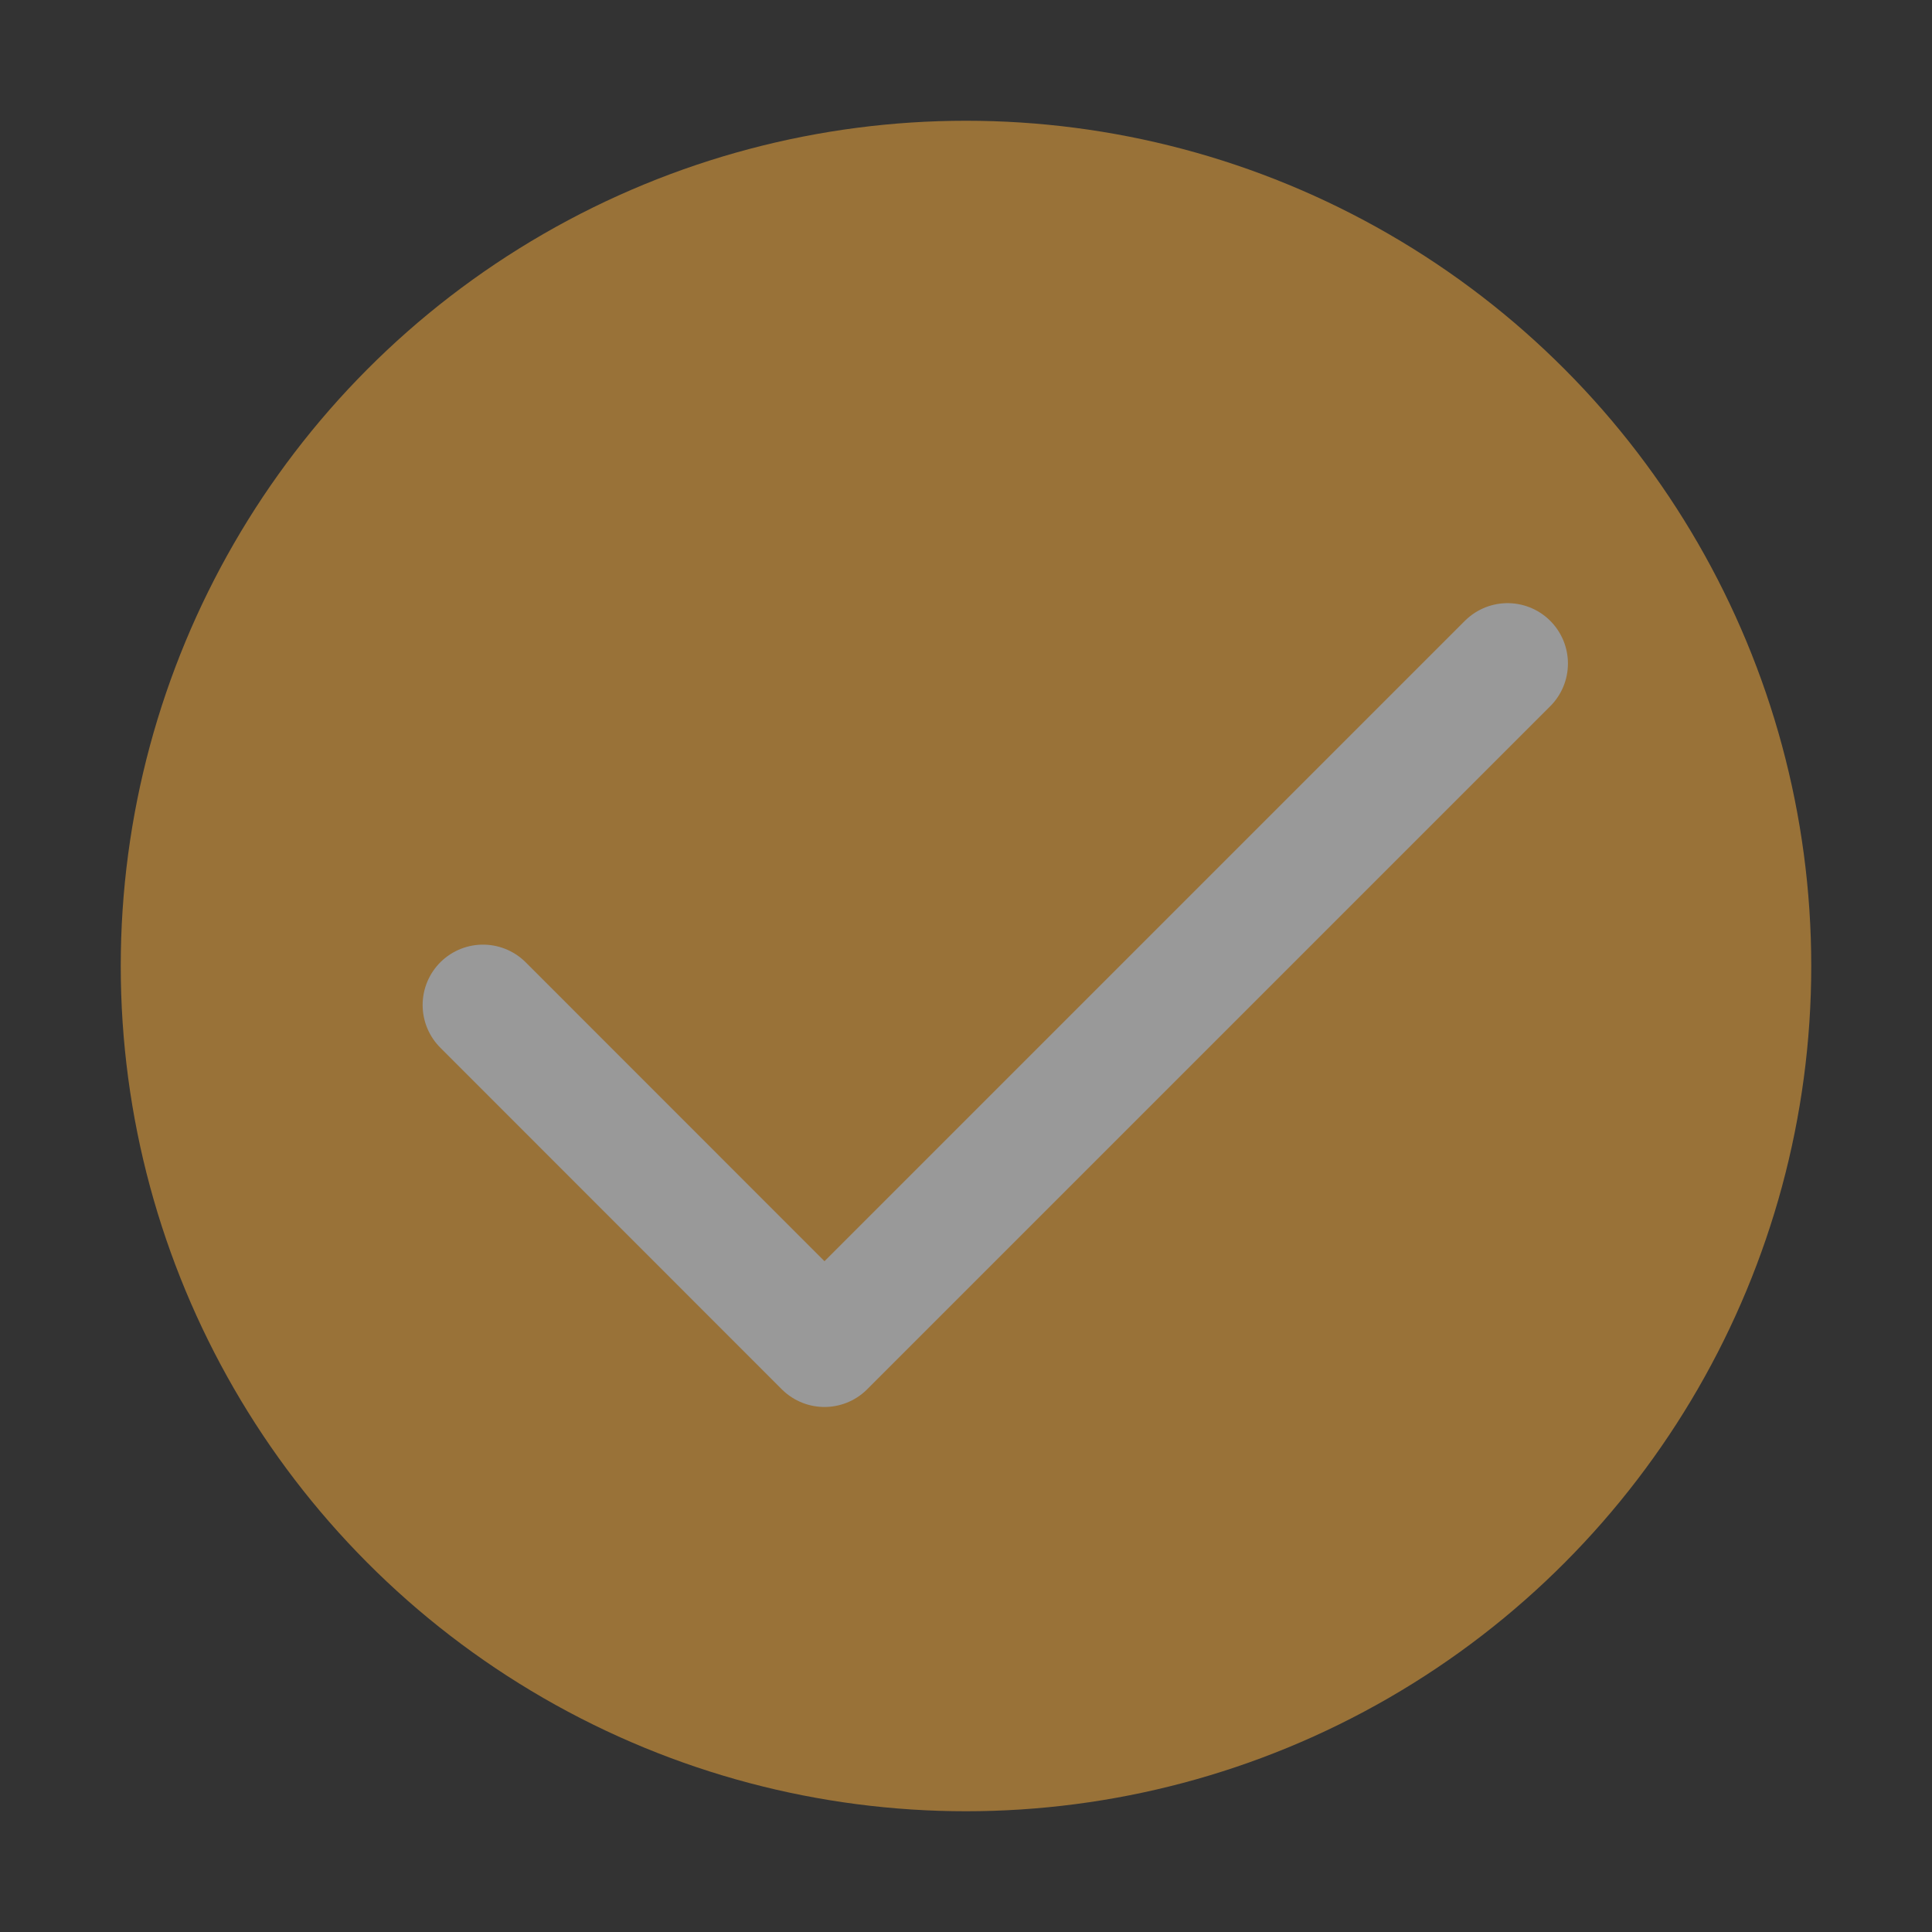 <svg width="16" height="16" viewBox="0 0 16 16" fill="none" xmlns="http://www.w3.org/2000/svg">
<rect x="0" y="0" width="16" height="16" fill="#333333" stroke="none"/>
<g id="icon/16pt/&#233;&#128;&#137;" opacity="0.5">
<circle id="Ellipse 13" cx="8" cy="8" r="7" fill="#FFB13E"/>
<path id="Rectangle 336" d="M4 8.323L6.828 11.152L12.485 5.495" stroke="white" stroke-linecap="round" stroke-linejoin="round"/>
</g>
</svg>
